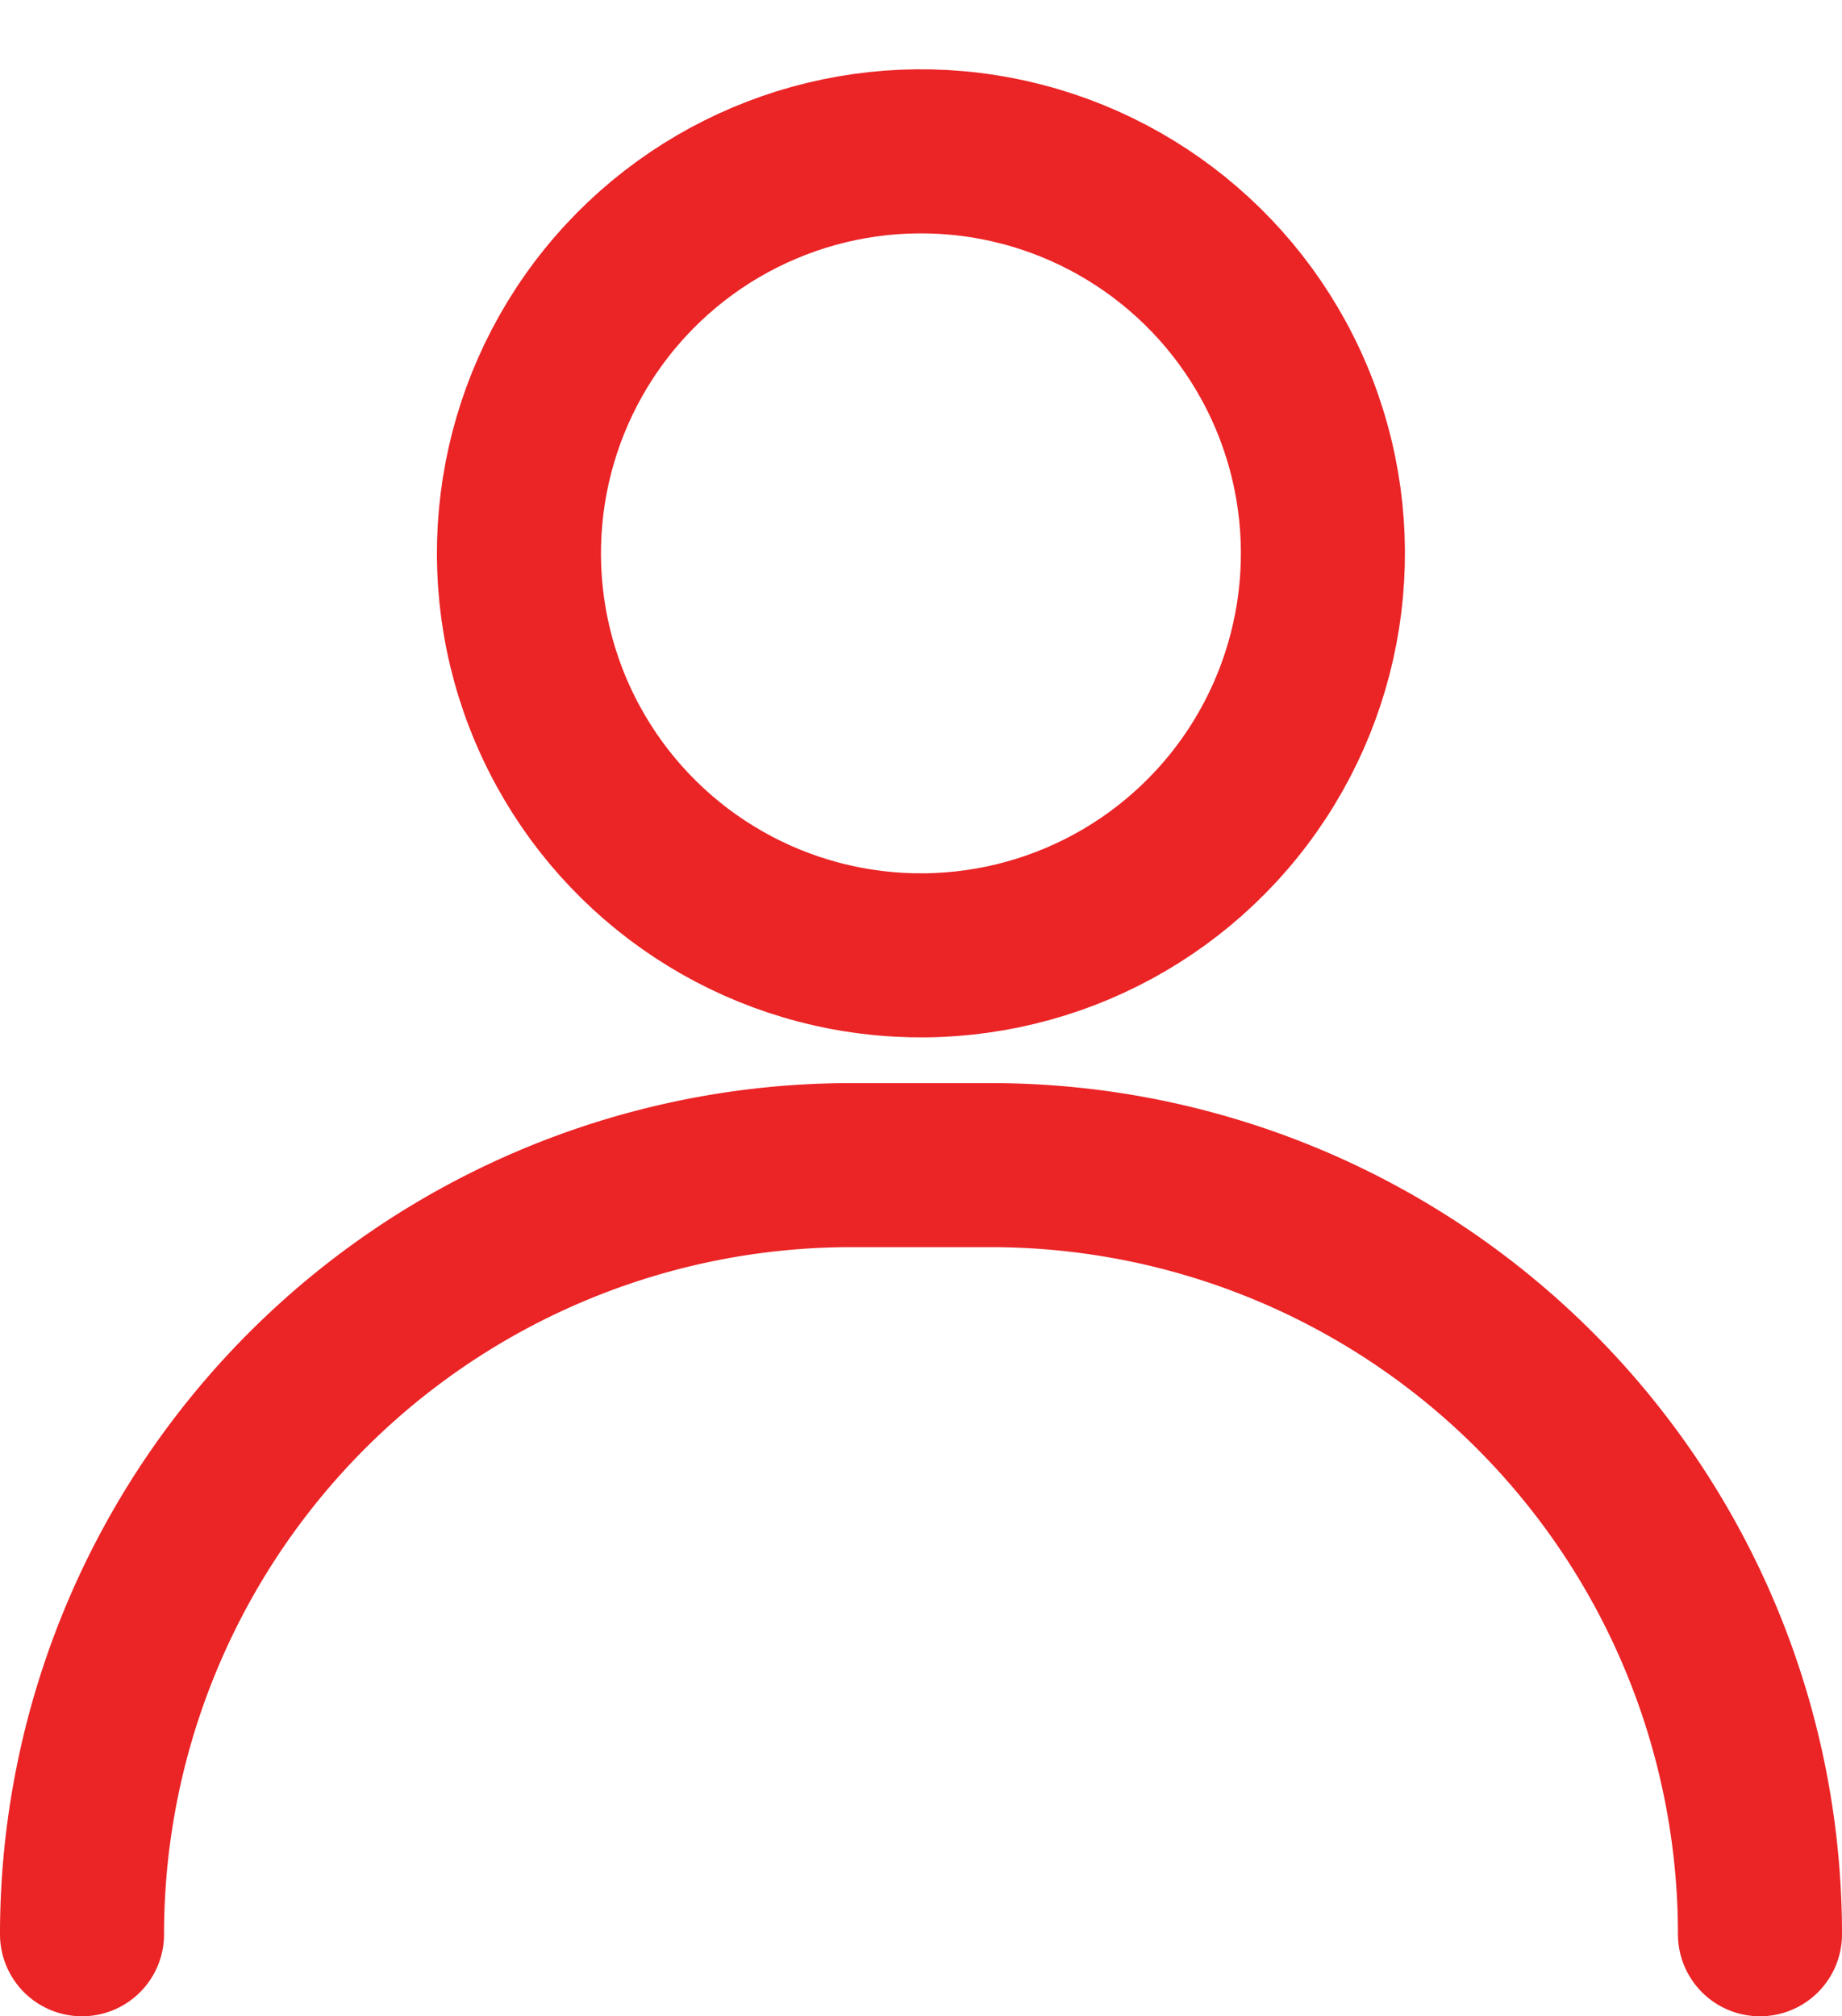 <svg xmlns="http://www.w3.org/2000/svg" width="28.071" height="30.725" viewBox="0 0 28.071 30.725">
  <g id="Groupe_2301" data-name="Groupe 2301" transform="translate(-1248.439 -37.571)">
    <g id="Groupe_2339" data-name="Groupe 2339" transform="translate(1249.689 39)">
      <circle id="Ellipse_2" data-name="Ellipse 2" cx="6.126" cy="6.126" r="6.126" transform="translate(5.781 12.103) rotate(-81.062)" fill="none" stroke="#eb2426" stroke-linecap="round" stroke-miterlimit="10" stroke-width="2.5"/>
      <path id="Tracé_1090" data-name="Tracé 1090" d="M198.048,419.751h0a11.719,11.719,0,0,1,11.721-11.72H211.9a11.719,11.719,0,0,1,11.719,11.72h0" transform="translate(-198.048 -391.705)" fill="none" stroke="#eb2426" stroke-linecap="round" stroke-miterlimit="10" stroke-width="2.5"/>
    </g>
  </g>
</svg>
